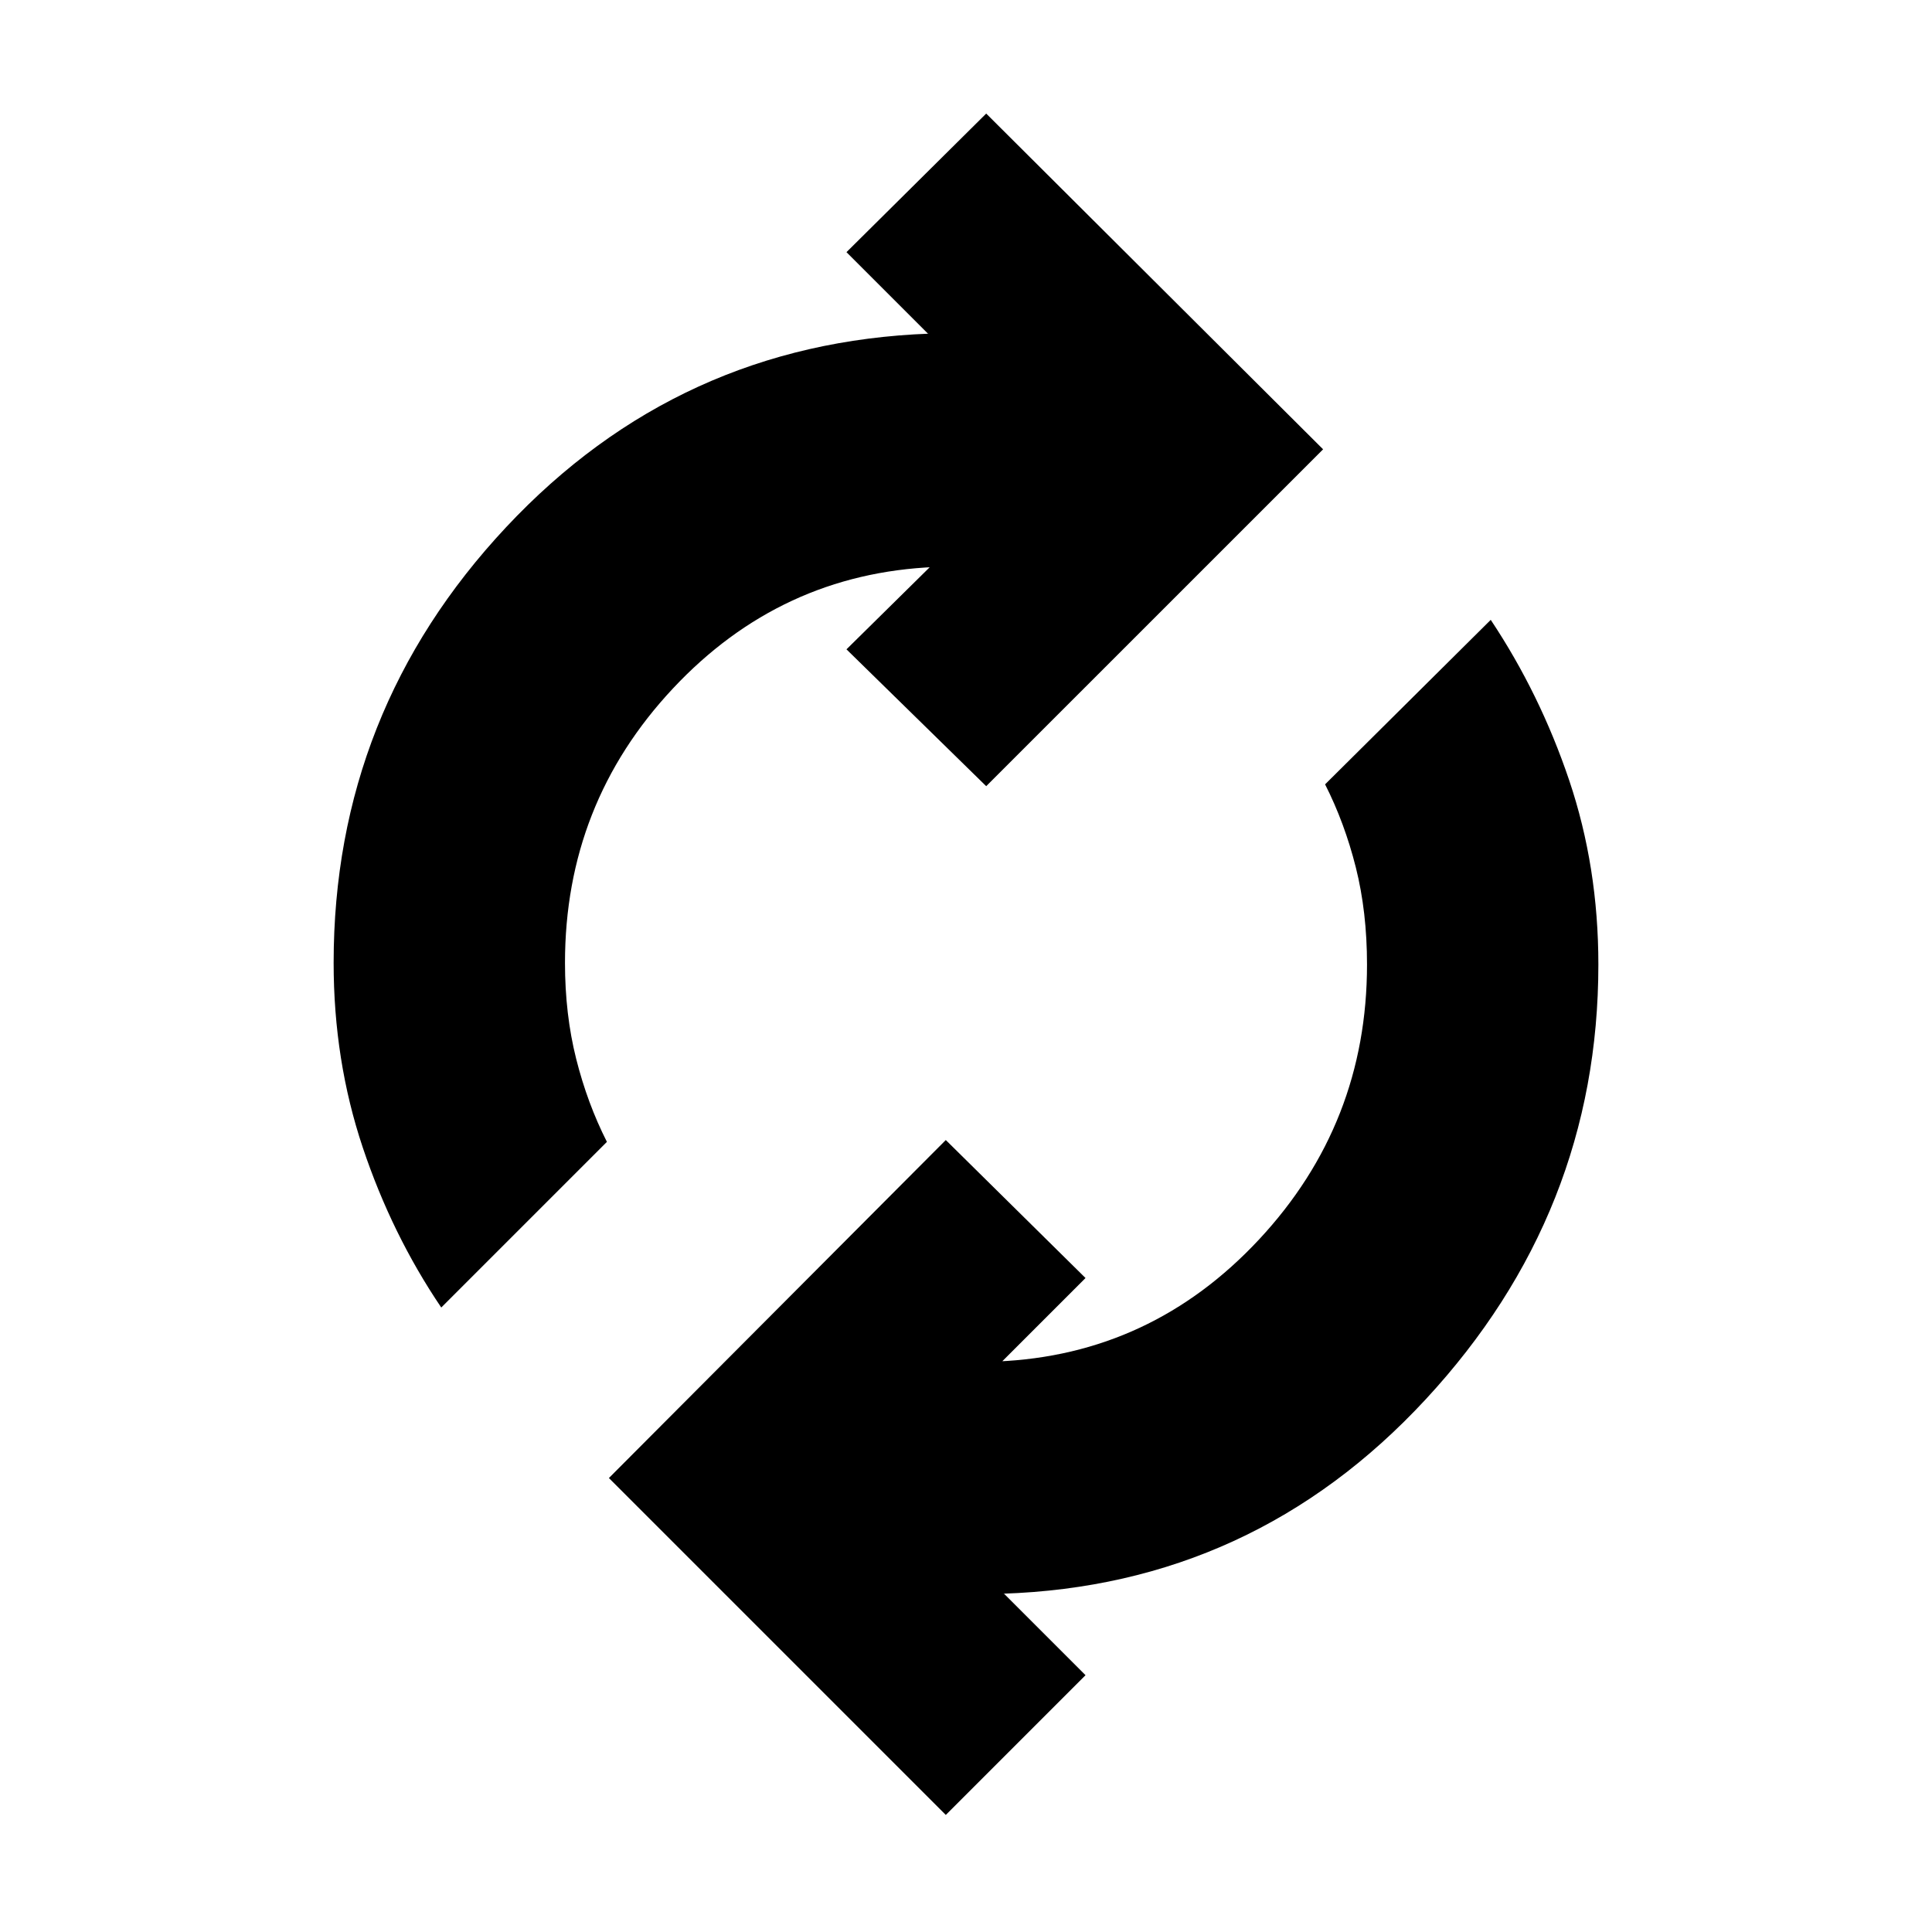 <svg xmlns="http://www.w3.org/2000/svg" height="20" viewBox="0 -960 960 960" width="20"><path d="M219.26-310.3q-24.52-36.26-39-79.5t-14.48-91.77q0-124.95 85.74-216.5 85.74-91.54 210.44-96.15h-.87l-40.48-40.48 69.43-68.87 167.4 166.83-167.4 167.39-69.43-68 41.48-40.91h2.56q-76.74 3.17-130.32 60.41-53.59 57.24-53.59 136.28 0 25.57 5.56 47.7 5.57 22.13 15.27 41.26l-82.31 82.31Zm250.7 252.13-167.4-167.4 167.4-167.95 69.43 68.56-41.48 41.48h-2.56q76.74-3.17 130.32-60.69 53.59-57.53 53.59-136.57 0-26.13-5.56-48.26-5.57-22.13-15.27-41.26L740.74-652q24.52 36.83 39 79.78 14.48 42.96 14.48 91.48 0 123.39-85.74 216t-210.44 96.65h.87l40.48 40.48-69.43 69.44Z"/></svg>